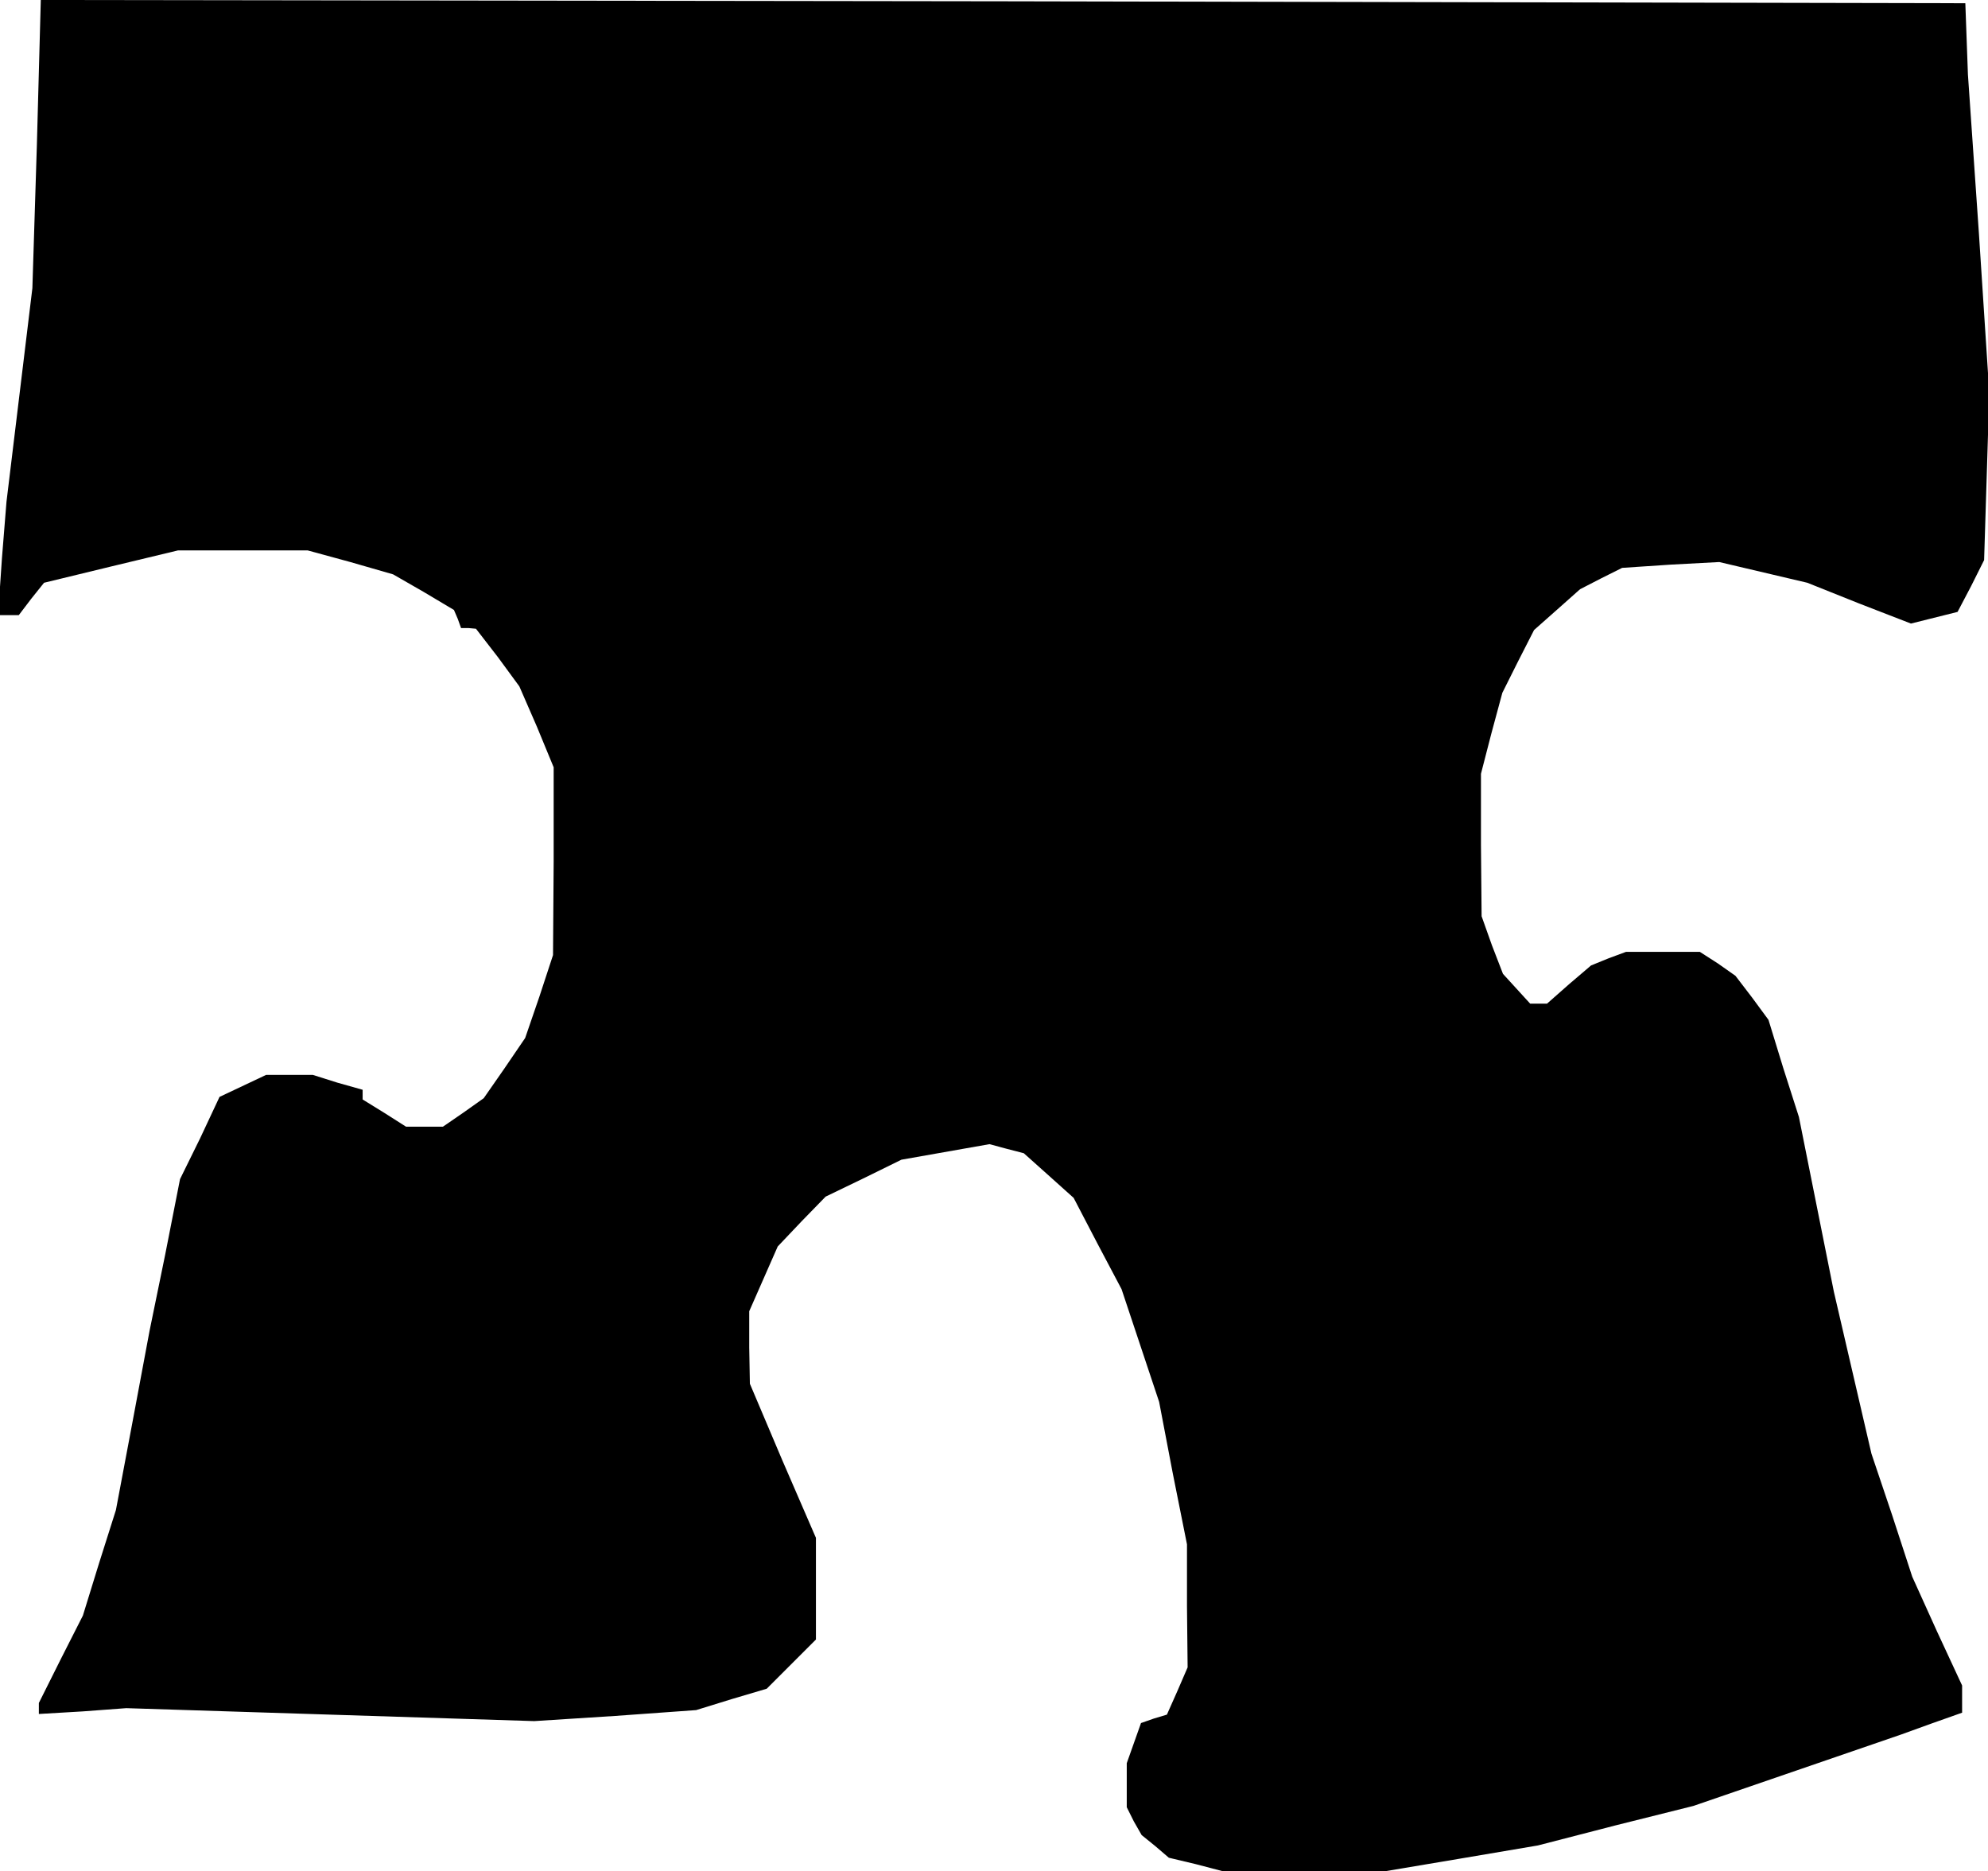 <?xml version="1.0" standalone="no"?>
<!DOCTYPE svg PUBLIC "-//W3C//DTD SVG 20010904//EN"
 "http://www.w3.org/TR/2001/REC-SVG-20010904/DTD/svg10.dtd">
<svg version="1.0" xmlns="http://www.w3.org/2000/svg"
 width="307pt" height="289pt" viewBox="0 0 307 289"
 preserveAspectRatio="xMidYMid meet">
<g transform="translate(0,289) scale(0.1,-0.1)"
fill="#000000" stroke="none">
<path d="M57 2668 l-7 -223 -20 -165 -20 -165 -7 -87 -6 -88 16 0 16 0 19 25
20 25 103 25 104 25 100 0 100 0 66 -18 66 -19 47 -27 47 -28 6 -14 5 -14 12
0 11 -1 34 -44 33 -45 27 -62 26 -63 0 -145 -1 -145 -21 -64 -22 -64 -32 -47
-32 -46 -31 -22 -32 -22 -28 0 -29 0 -33 21 -34 21 0 7 0 8 -39 11 -38 12 -36
0 -36 0 -36 -17 -36 -17 -30 -64 -31 -63 -23 -117 -24 -117 -26 -139 -26 -138
-26 -82 -25 -81 -34 -67 -34 -68 0 -8 0 -9 68 4 67 5 315 -10 315 -10 125 8
125 9 55 17 54 16 38 38 38 38 0 78 0 79 -26 60 -26 60 -25 59 -25 59 -1 56 0
56 22 50 22 50 37 39 37 38 58 28 59 29 68 12 68 12 26 -7 27 -7 38 -34 39
-35 37 -71 37 -70 29 -87 29 -87 21 -110 22 -110 0 -95 1 -95 -16 -37 -16 -36
-20 -6 -20 -7 -11 -31 -11 -31 0 -34 0 -34 11 -22 12 -21 21 -17 21 -18 42
-10 42 -11 124 0 125 0 119 20 118 20 120 31 120 30 160 55 160 55 47 17 48
17 0 21 0 21 -39 84 -38 84 -31 95 -32 95 -29 125 -29 125 -27 135 -27 135
-24 75 -23 75 -25 34 -26 34 -27 19 -28 18 -57 0 -57 0 -27 -10 -27 -11 -34
-29 -34 -30 -13 0 -13 0 -21 23 -21 23 -17 44 -16 45 -1 110 0 110 16 62 17
63 24 48 25 49 35 31 36 32 33 17 32 16 75 5 75 4 68 -16 68 -16 80 -32 80
-31 36 9 36 9 21 40 20 40 4 129 4 129 -16 246 -17 246 -2 55 -2 55 -1486 3
-1486 2 -6 -222z"/>
</g>
</svg>
